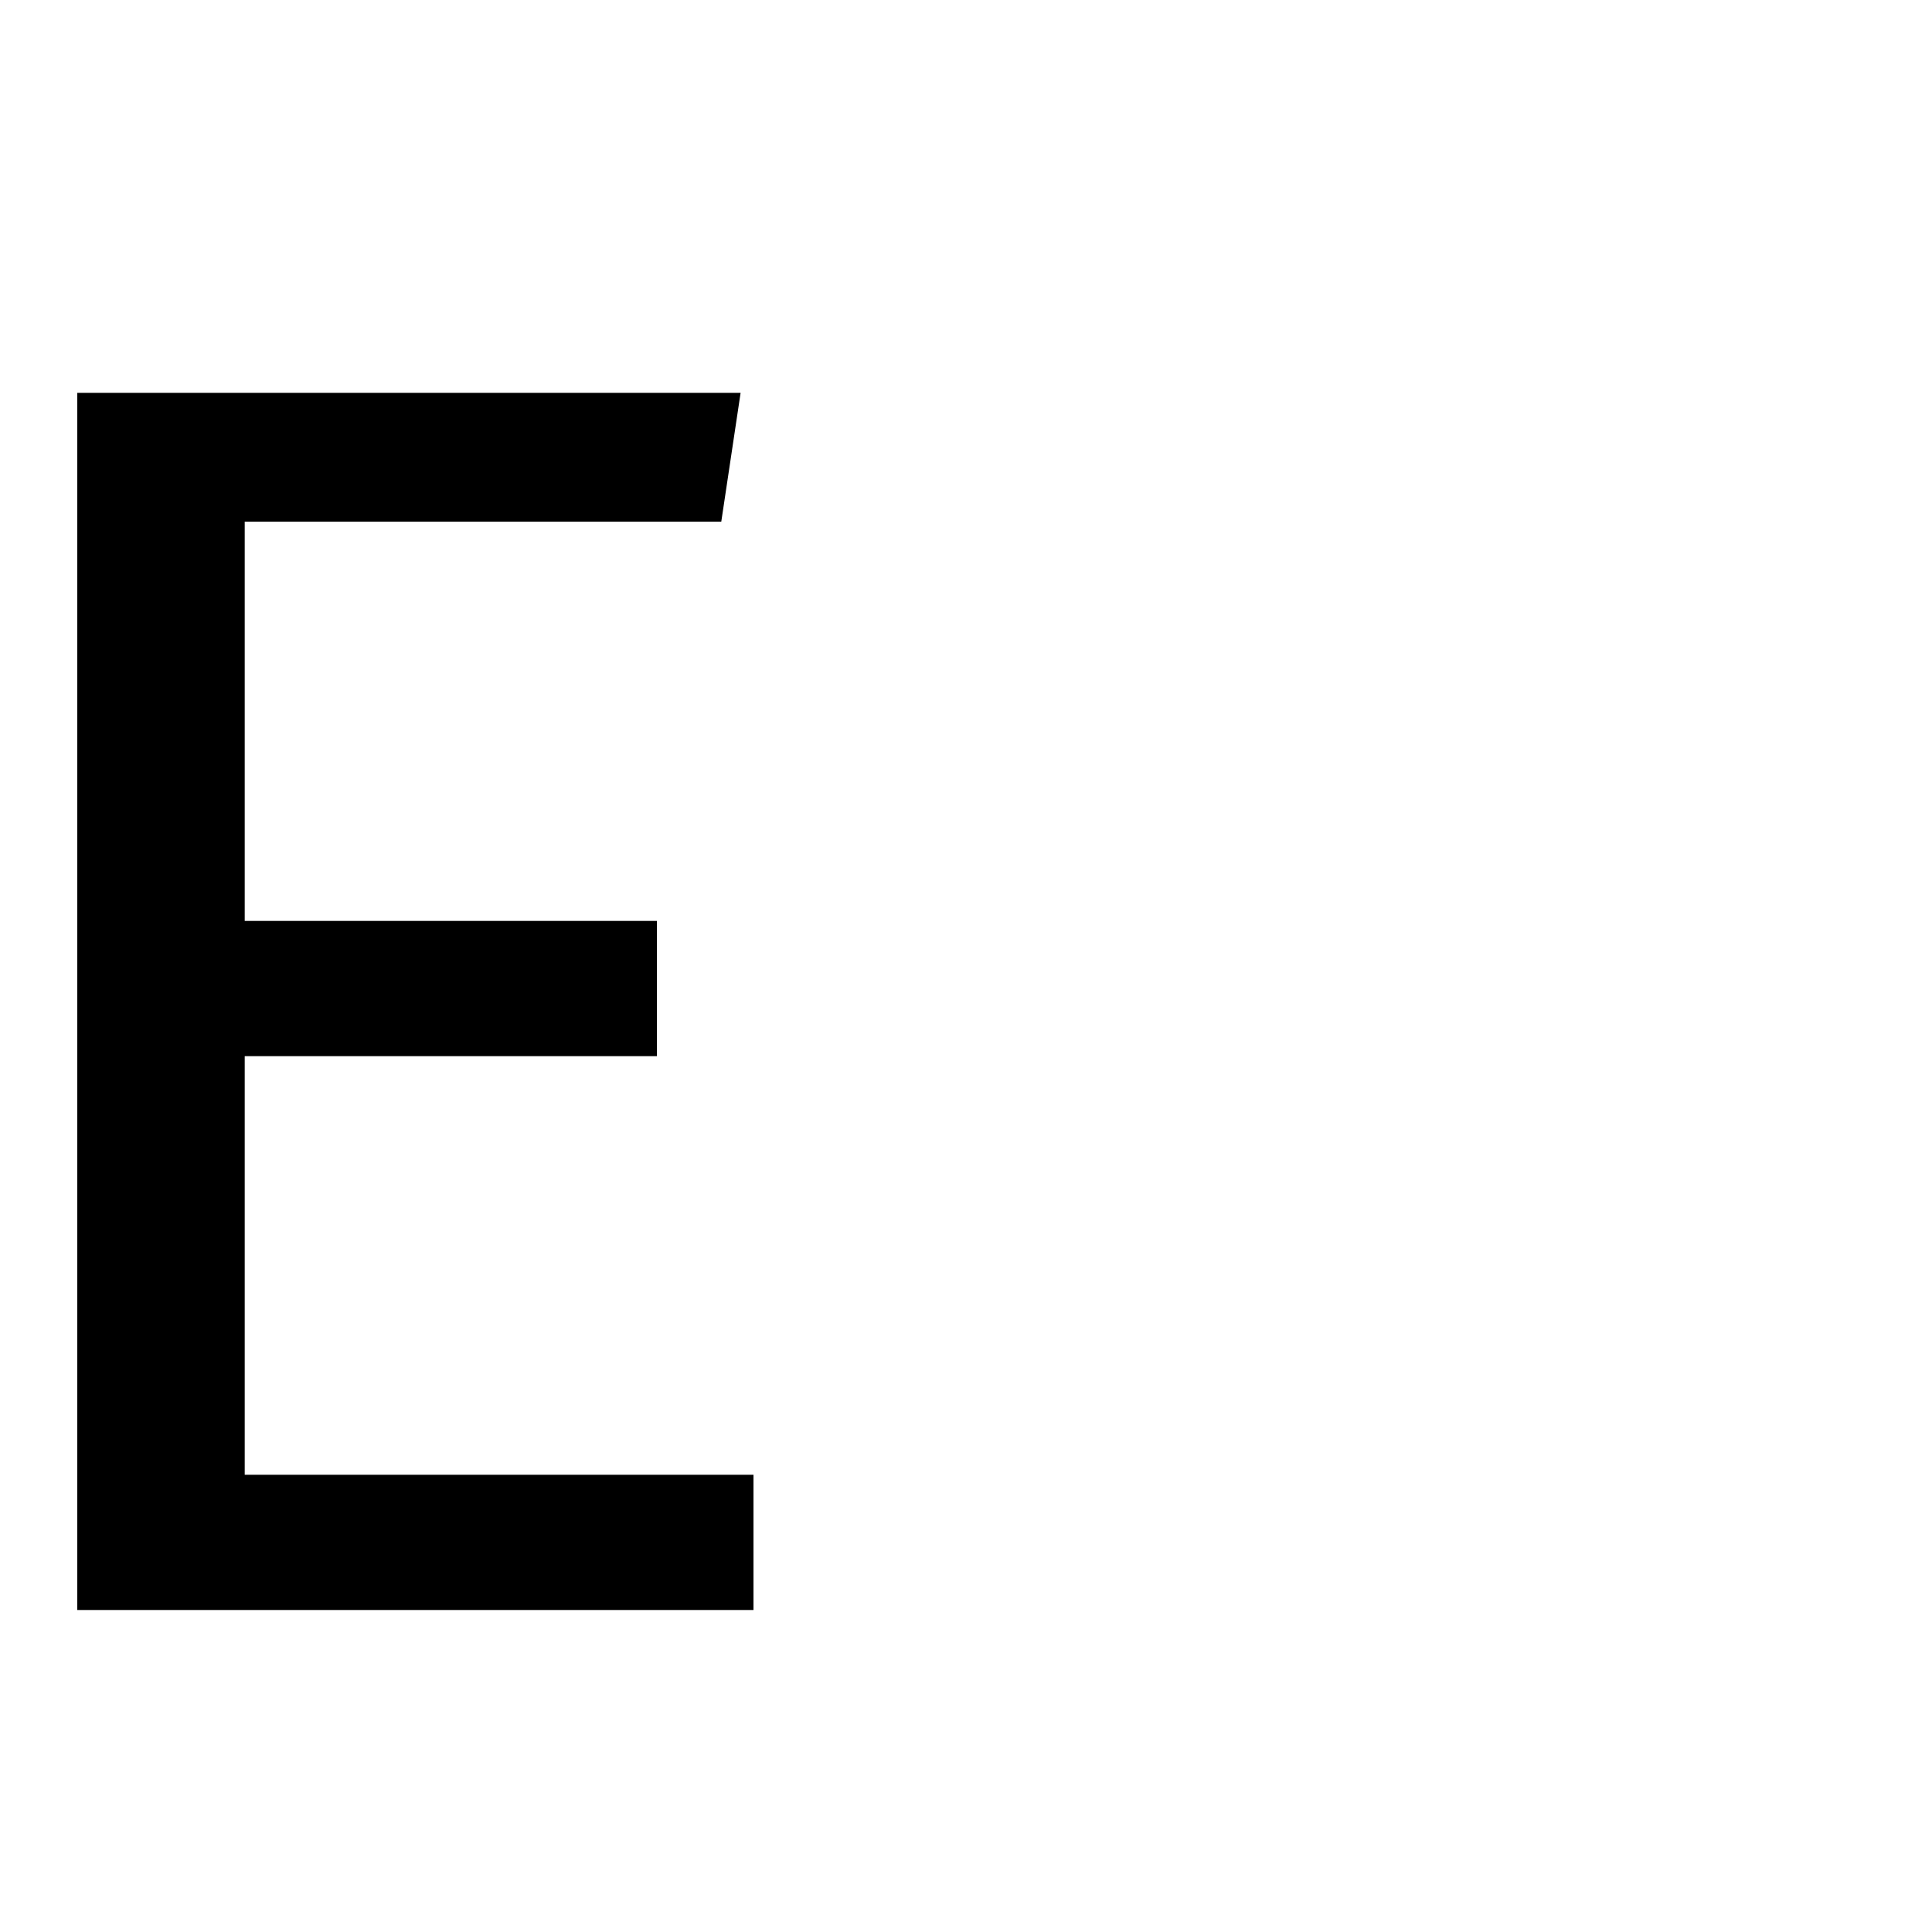 <?xml version="1.0" encoding="UTF-8" standalone="no"?>
<!-- Created with Inkscape (http://www.inkscape.org/) -->

<svg
   xmlns:dc="http://purl.org/dc/elements/1.1/"
   xmlns:cc="http://creativecommons.org/ns#"
   xmlns:rdf="http://www.w3.org/1999/02/22-rdf-syntax-ns#"
   xmlns:svg="http://www.w3.org/2000/svg"
   xmlns="http://www.w3.org/2000/svg"
   xmlns:inkscape="http://www.inkscape.org/namespaces/inkscape"
   version="1.1"
   width="30"
   height="30"
   viewBox="0 0 30 30"
   id="svg2">
  <defs
     id="defs8" />
  <path
     d="m 3.8,22.9 v -6.5 h 6.4 V 14.3 H 3.8 V 8.1 h 7.4 l 0.3,-2 H 1.2 V 25 h 10.5 v -2.1 z"
     inkscape:connector-curvature="0"
     id="path4" />
</svg>

